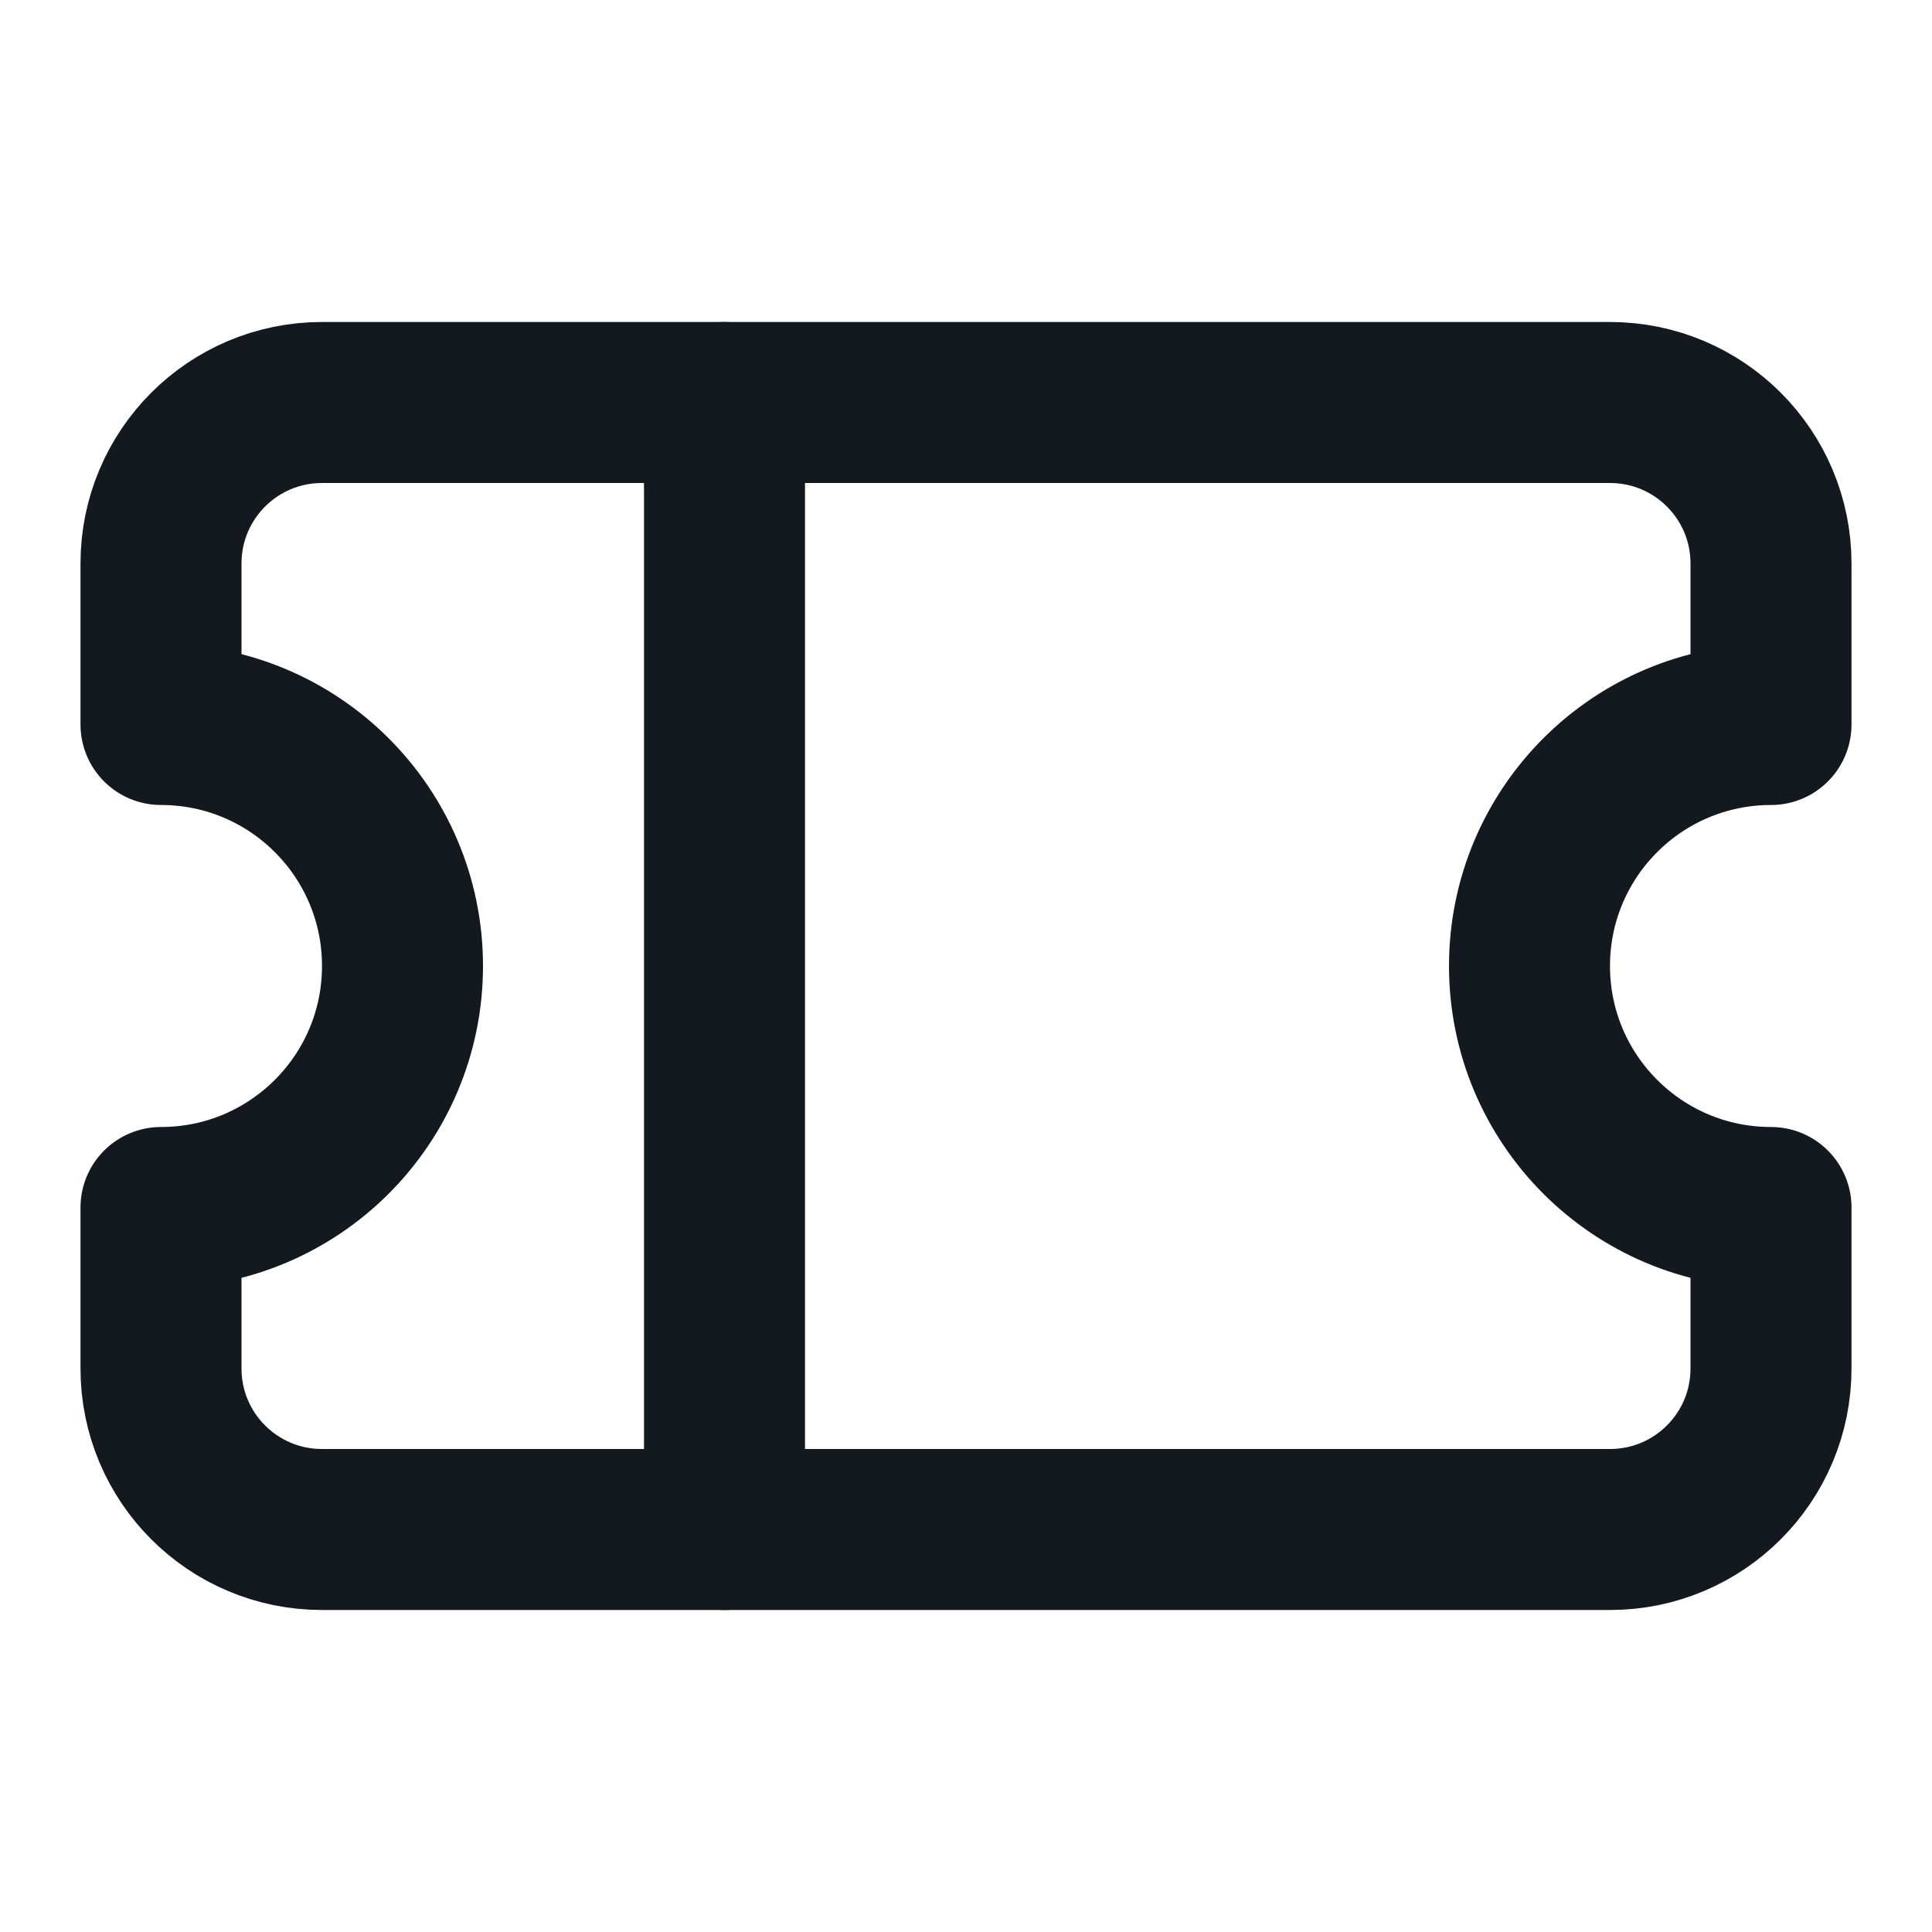 <svg width="24" height="24" viewBox="0 0 24 24" fill="none" xmlns="http://www.w3.org/2000/svg">
<path d="M22 7C22 5.895 21.105 5 20 5H4C2.895 5 2 5.895 2 7V9C3.657 9 5 10.343 5 12C5 13.657 3.657 15 2 15V17C2 18.105 2.895 19 4 19H20C21.105 19 22 18.105 22 17V15C20.343 15 19 13.657 19 12C19 10.343 20.343 9 22 9V7Z" stroke="#14181F" stroke-width="2" stroke-linecap="round" stroke-linejoin="round"/>
<path d="M9 5V19" stroke="#14181F" stroke-width="2" stroke-linecap="round"/>
</svg>
